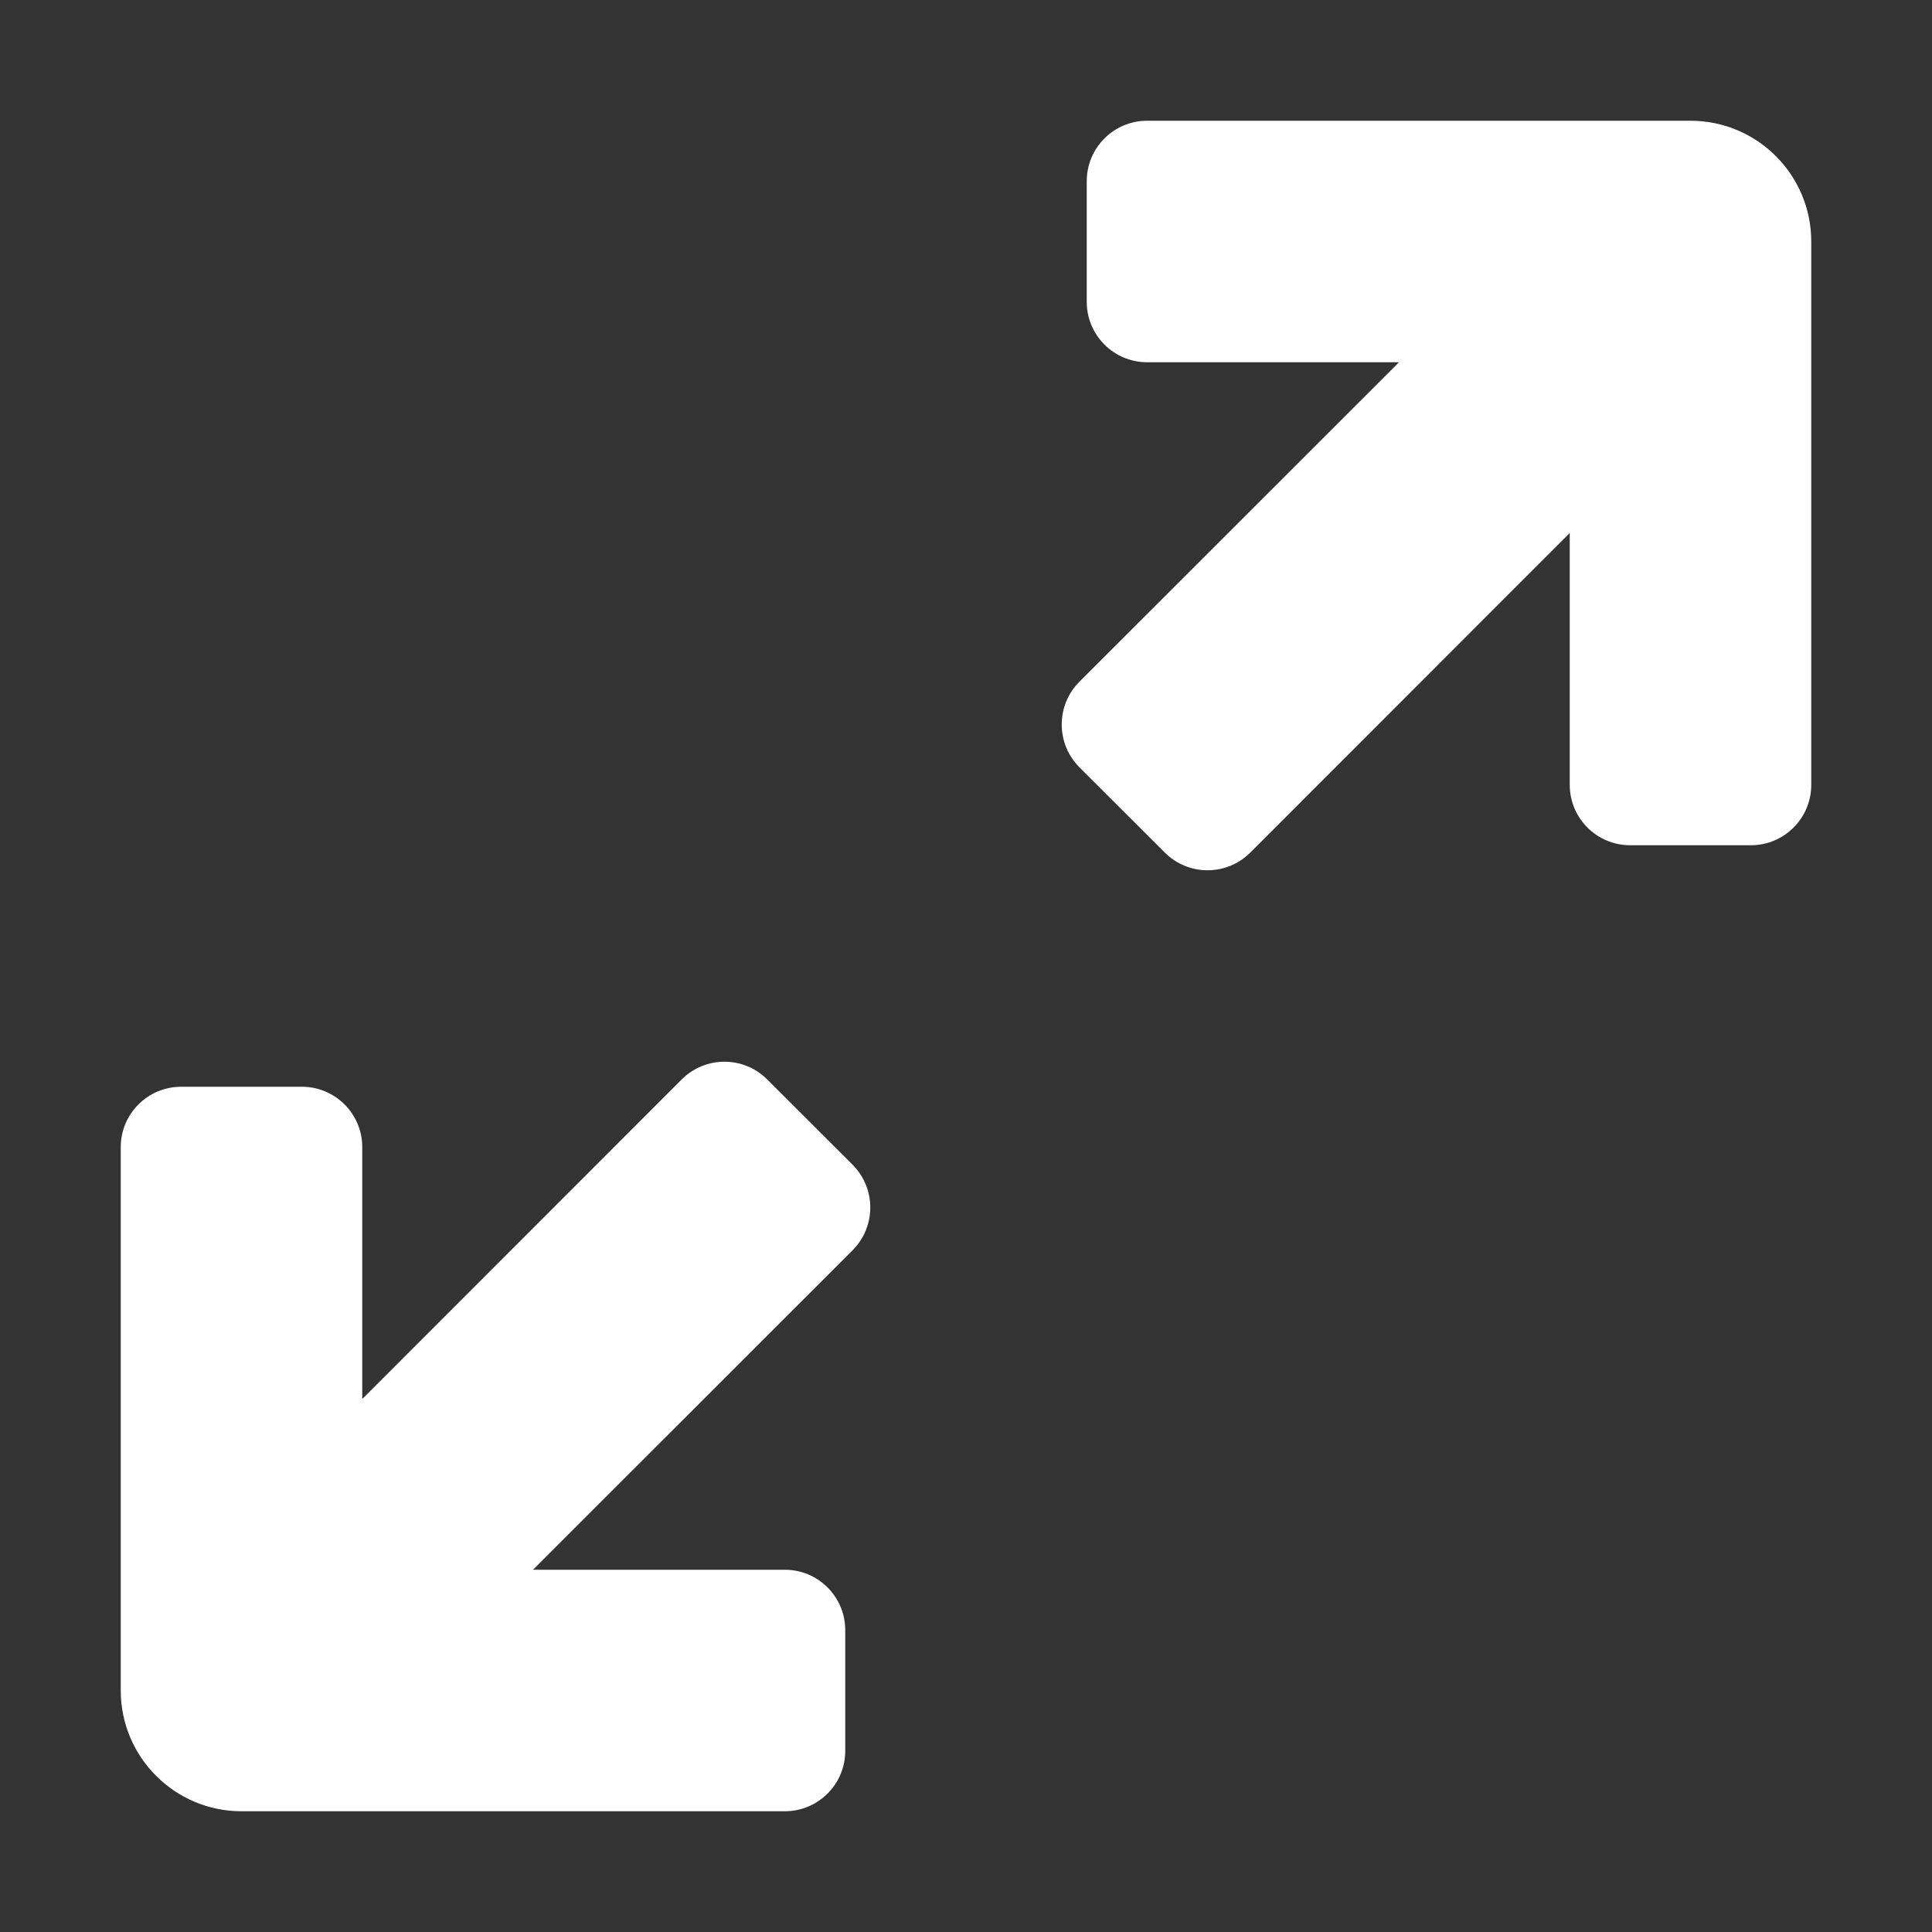 <svg width="12" height="12" viewBox="0 0 16 16" fill="none" xmlns="http://www.w3.org/2000/svg"><rect x="0" y="0" width="16" height="16" fill="#333333" stroke="none"/><path d="M15 2C15 1.448 14.552 1 14 1H9.5C9.224 1 9 1.224 9 1.5V2.5C9 2.776 9.224 3 9.5 3H11.586L8.939 5.646C8.744 5.842 8.744 6.158 8.939 6.354L9.647 7.061C9.842 7.256 10.158 7.256 10.354 7.061L13 4.414V6.5C13 6.776 13.224 7 13.5 7H14.5C14.776 7 15 6.776 15 6.5V2Z" fill="white"></path><path d="M3 11.586L5.646 8.939C5.842 8.744 6.158 8.744 6.353 8.939L7.061 9.646C7.256 9.842 7.256 10.158 7.061 10.354L4.414 13H6.5C6.776 13 7 13.224 7 13.5V14.5C7 14.776 6.776 15 6.5 15L2 15C1.448 15 1 14.552 1 14V9.5C1 9.224 1.224 9 1.5 9H2.5C2.776 9 3 9.224 3 9.5L3 11.586Z" fill="white"></path></svg>